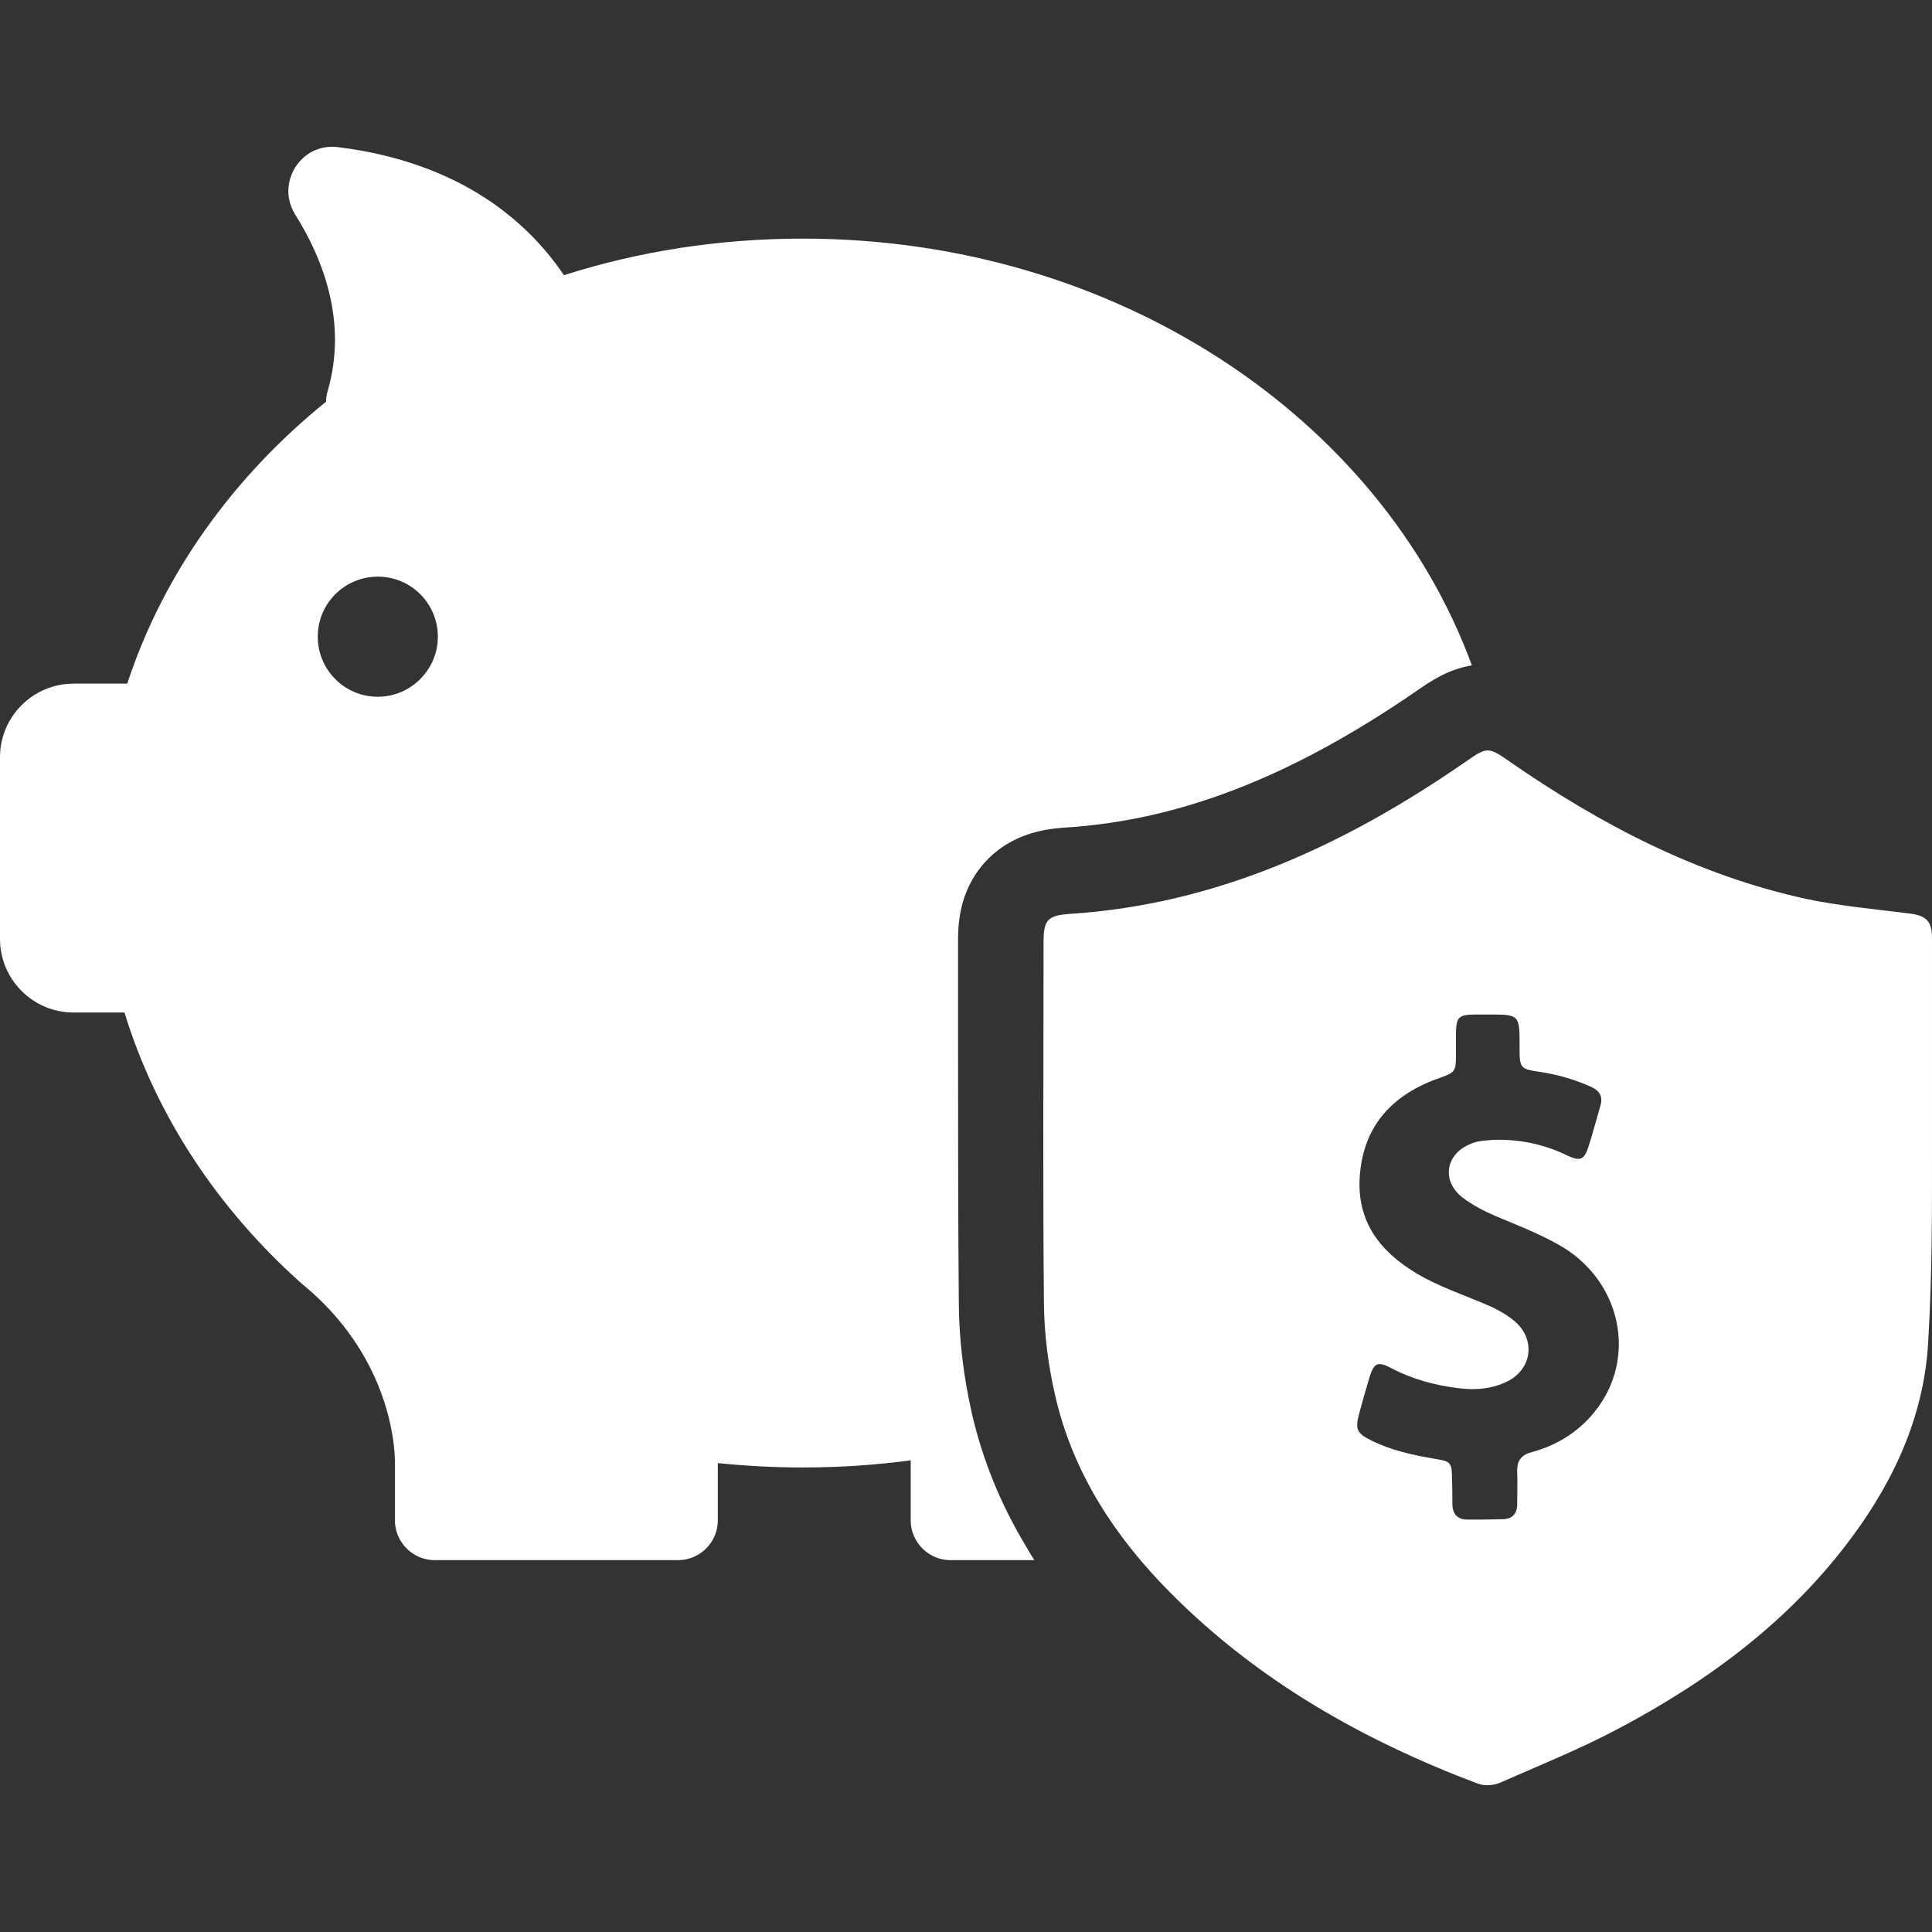 <!-- icon666.com - MILLIONS vector ICONS FREE --><svg version="1.1" id="Capa_1" xmlns="http://www.w3.org/2000/svg" xmlns:xlink="http://www.w3.org/1999/xlink" x="0px" y="0px" viewBox="0 0 485.803 485.803" style="enable-background:new 0 0 485.803 485.803;" xml:space="preserve"><rect x="0" y="0" width="485.803" height="485.803" fill="#333333" stroke="none"/><g><g><path d="M257.8,388.5c-6.3-10.5-10.7-21.4-13.4-33c-2.1-9.3-3.2-18.4-3.3-27.3c-0.2-22.6-0.2-45.6-0.2-67.7c0-7.9,0-15.7,0-23.6 c0-3.7,0-12.5,6.6-19.9c7.1-8,16.6-8.6,20.2-8.9c29-1.8,57.2-12.8,88.7-34.5c3.3-2.3,7.7-5.3,13.7-6.3 C347.3,105.1,280.6,60,201.9,60c-21.1,0-41.3,3.2-60.1,9.2C133.1,56.3,116.4,40.9,85,37c-9.3-1.2-15.7,9-10.8,16.9 c7.1,11.3,13.2,27.1,8.2,44.4c-0.3,0.9-0.4,1.8-0.4,2.7c-23.4,18.9-41,43.4-50,70.9l0,0H18.5C8.3,171.9,0,180.2,0,190.4v45.7 c0,10.2,8.3,18.5,18.5,18.5h12.8c8,26.1,23.6,49.5,44.6,68.2l0,0c0.2,0.2,0.4,0.3,0.6,0.5c0.7,0.6,1.4,1.2,2.1,1.8 c18.9,17.1,20.6,37.1,20.7,42.1v15.1c0,5.5,4.5,10,10,10h61.2c5.5,0,10-4.5,10-10v-14.4c7,0.7,14.1,1.1,21.3,1.1 c9.2,0,18.3-0.6,27.2-1.8v15.1c0,5.5,4.5,10,10,10h21.1c-0.1-0.2-0.3-0.4-0.4-0.6C259.1,390.7,258.4,389.6,257.8,388.5z M95,175.2 c-8.4,0-15.1-6.8-15.1-15.1c0-8.4,6.8-15.1,15.1-15.1c8.4,0,15.1,6.8,15.1,15.1C110.1,168.4,103.3,175.2,95,175.2z" fill="#000000" style="fill: rgb(255, 255, 255);"></path><path d="M485.8,286.4c0-16.9,0-33.8,0-50.6c0-4.2-1.5-5.6-5.7-6.1c-8.7-1.1-17.6-1.9-26.1-3.7c-27.3-6-51.6-18.7-74.4-34.5 c-2.7-1.9-4.1-2.8-5.5-2.8s-2.8,0.9-5.5,2.8c-30.1,20.8-62.4,35.9-99.6,38.3c-5.7,0.4-6.6,1.6-6.6,7.2c0,30.4-0.2,60.7,0.1,91.1 c0.1,7.6,1.1,15.3,2.8,22.7c4.4,19.4,15,35.6,28.9,49.6c22,22.2,48.5,37.2,77.4,48.1c0.7,0.2,1.4,0.4,2.2,0.4 c1.2,0,2.3-0.2,3.3-0.6c10-4.4,20.2-8.5,29.8-13.6c22.9-12.1,43.5-27.4,59-48.5c10.9-14.8,18.2-31.2,19-49.8 C485.9,319.6,485.8,303,485.8,286.4z M400.8,355.2c-4,4.9-9.3,8.2-15.5,9.9c-2.7,0.7-3.9,2.1-3.8,4.9c0.1,2.7,0,5.5,0,8.2 c0,2.4-1.2,3.8-3.7,3.8c-1.6,0-3.1,0.1-4.7,0.1c-1.4,0-2.8,0-4.1,0c-2.6,0-3.8-1.5-3.8-4c0-2,0-4-0.1-6c0-4.4-0.2-4.6-4.4-5.3 c-5.4-0.9-10.8-2.1-15.7-4.5c-3.9-1.9-4.3-2.9-3.2-7c0.8-3,1.7-6.1,2.6-9.1c0.7-2.2,1.3-3.2,2.5-3.2c0.7,0,1.6,0.3,2.7,0.9 c5.5,2.9,11.3,4.5,17.5,5.2c1,0.1,2.1,0.2,3.1,0.2c2.9,0,5.7-0.5,8.3-1.7c6.8-3,7.9-10.9,2.1-15.6c-2-1.6-4.2-2.8-6.5-3.8 c-6-2.6-12.2-4.6-17.9-8c-9.2-5.5-15-13-14.3-24.2c0.8-12.6,7.9-20.5,19.4-24.7c4.8-1.7,4.8-1.7,4.8-6.6c0-1.7,0-3.4,0-5.1 c0.1-3.8,0.7-4.4,4.5-4.5c0.4,0,0.9,0,1.3,0c0.7,0,1.5,0,2.2,0c0.3,0,0.6,0,0.9,0c7.1,0,7.1,0.3,7.1,8c0,5.6,0,5.7,5.6,6.5 c4.3,0.7,8.4,1.9,12.4,3.7c2.2,1,3,2.5,2.3,4.8c-1,3.4-1.9,6.9-3,10.3c-0.7,2.1-1.3,3-2.6,3c-0.7,0-1.5-0.3-2.6-0.8 c-5.5-2.7-11.3-4-17.3-4c-0.8,0-1.6,0-2.3,0.1c-1.8,0.1-3.6,0.3-5.2,1.1c-5.9,2.6-6.9,9.1-1.8,13.2c2.6,2,5.5,3.5,8.5,4.8 c5.3,2.2,10.6,4.3,15.5,7C407.7,321.6,412,341.6,400.8,355.2z" fill="#000000" style="fill: rgb(255, 255, 255);"></path></g></g></svg>